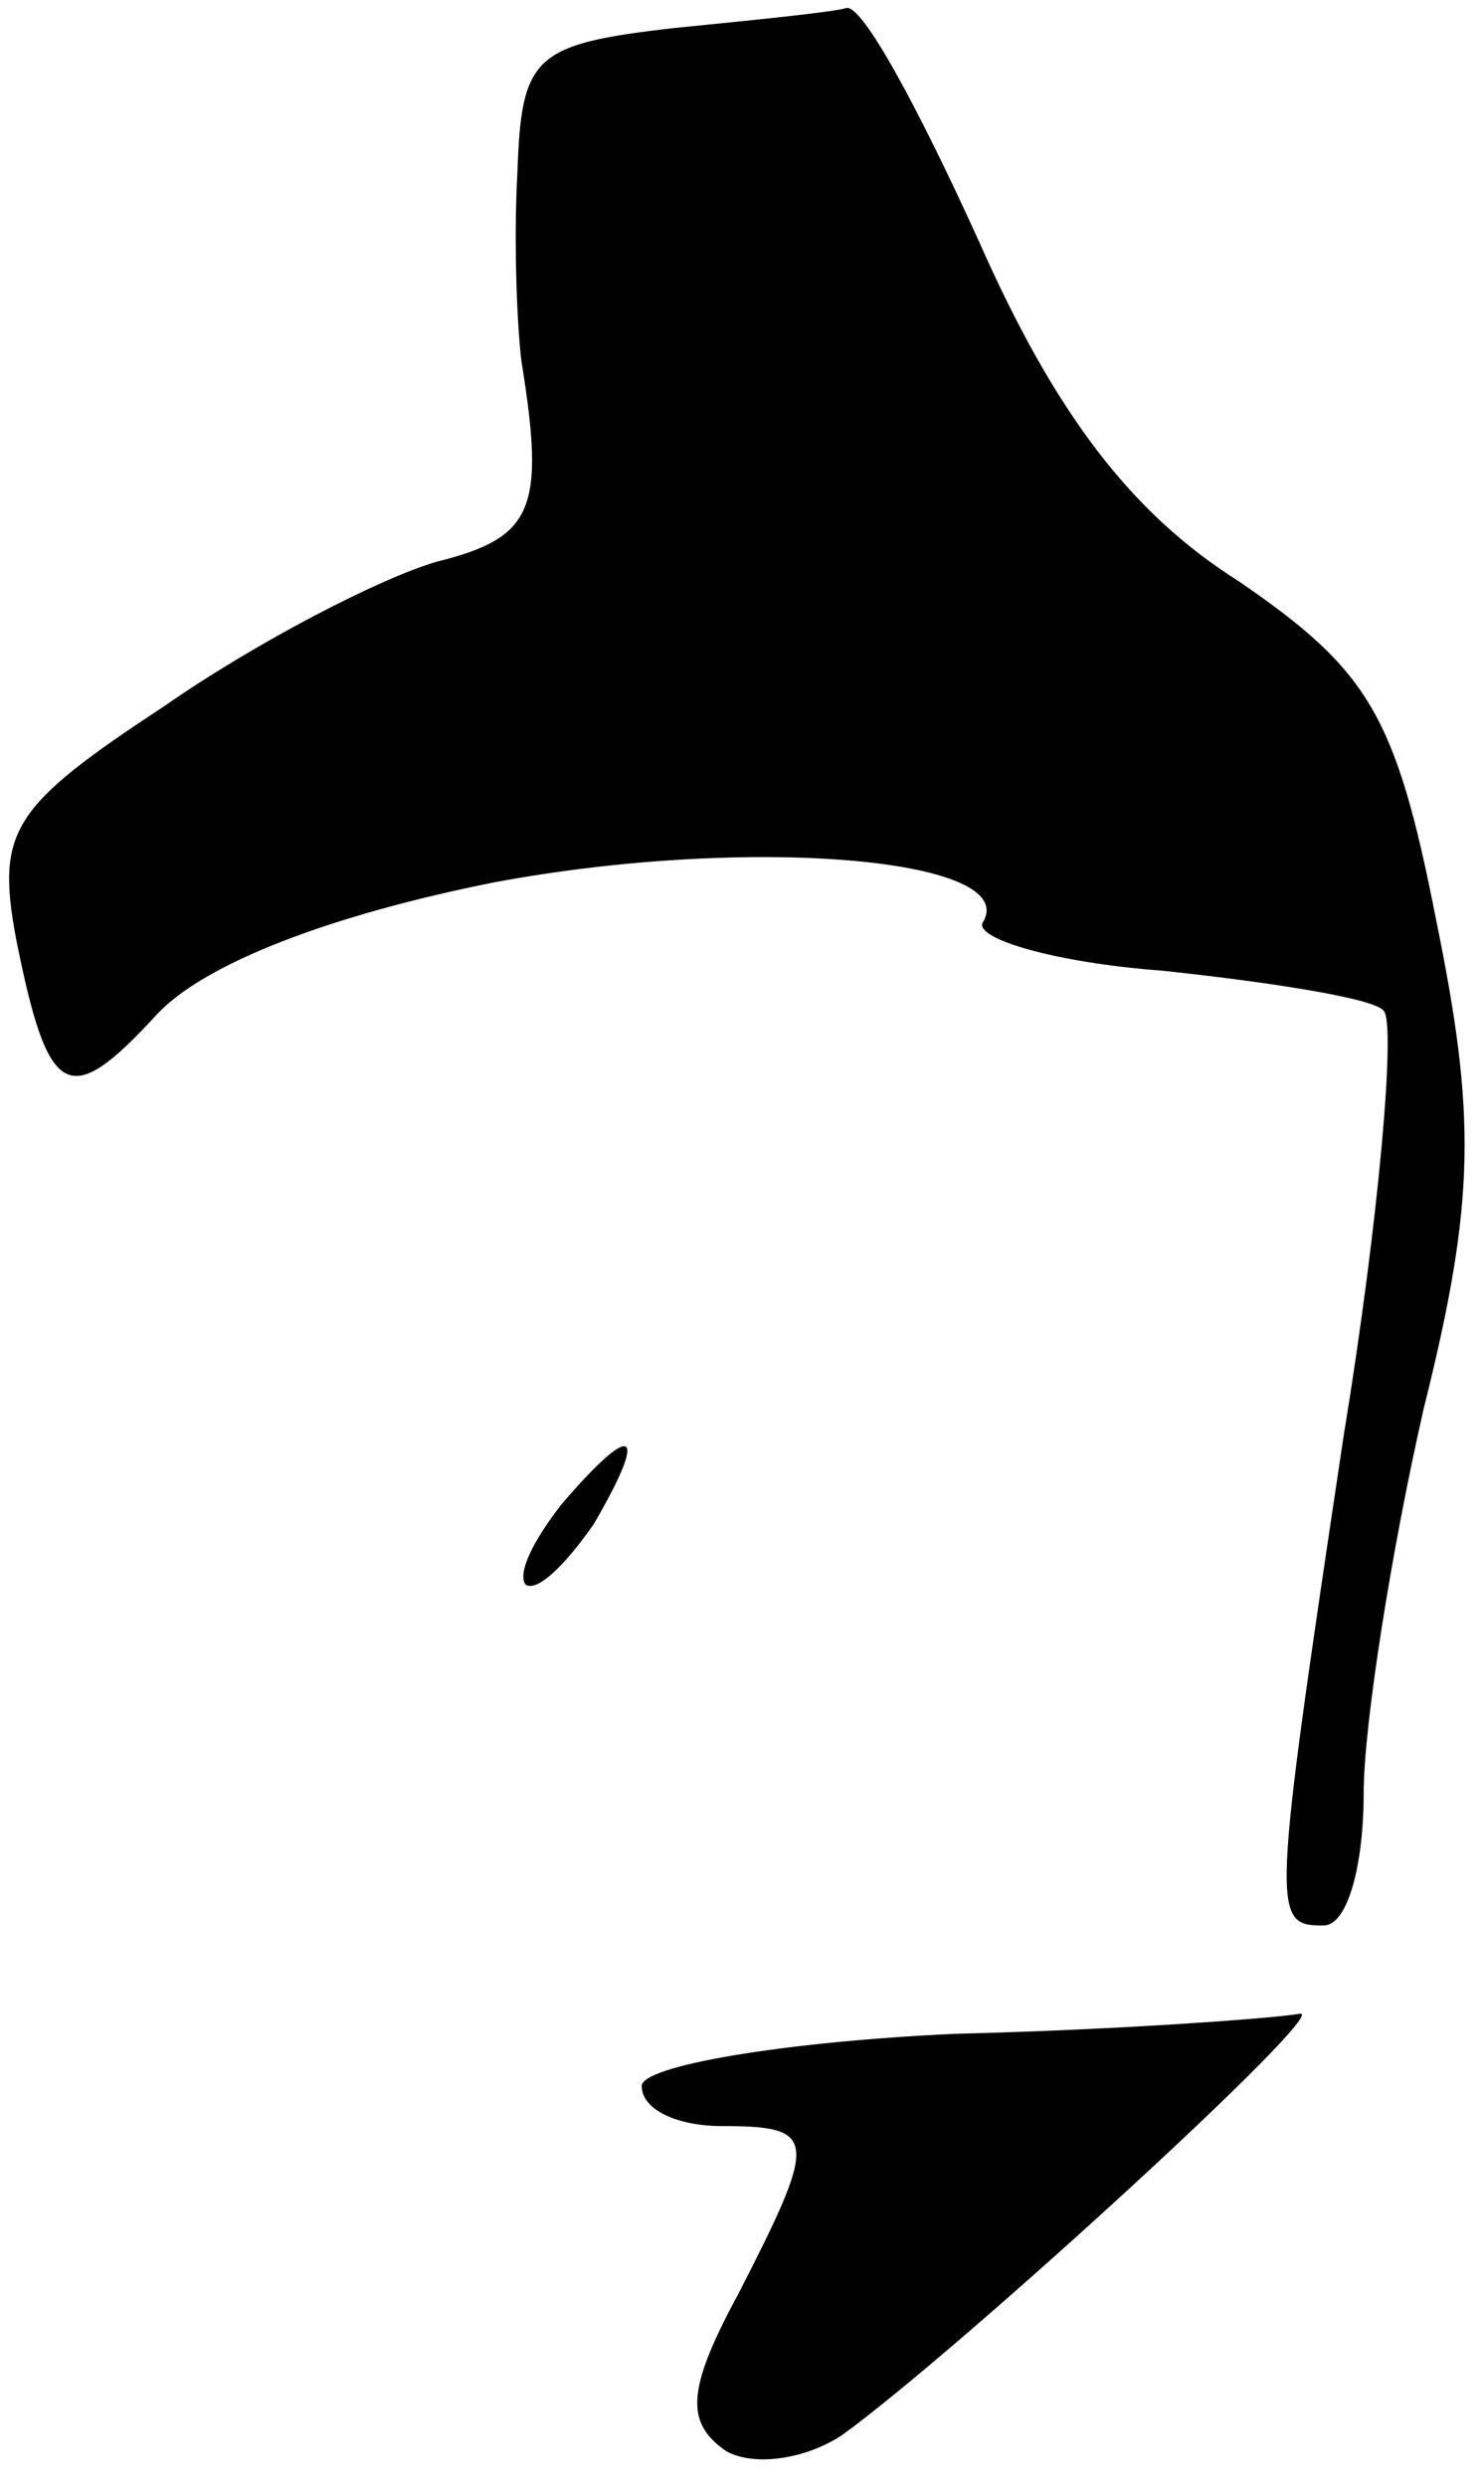 <?xml version="1.0" standalone="no"?>
<!DOCTYPE svg PUBLIC "-//W3C//DTD SVG 20010904//EN"
 "http://www.w3.org/TR/2001/REC-SVG-20010904/DTD/svg10.dtd">
<svg version="1.0" xmlns="http://www.w3.org/2000/svg"
 width="37pt" height="62pt" viewBox="0 0 37 62"
 preserveAspectRatio="xMidYMid meet">
<g transform="translate(0,62) scale(0.1,-0.1)"
fill="#000000" stroke="none">
<path fill="#000000" stroke="none" d="M168 613 c-35 -4 -38 -7 -39 -36 -1
-18 0 -39 1 -47 6 -37 3 -44 -21 -50 -14 -4 -45 -20 -68 -36 -38 -25 -42 -31
-37 -58 8 -40 13 -43 35 -19 12 13 44 25 84 33 64 12 132 6 122 -10 -2 -4 18
-10 45 -12 28 -3 53 -7 55 -10 3 -3 -1 -51 -10 -106 -18 -120 -18 -122 -5
-122 6 0 10 15 10 33 0 17 7 61 15 96 13 52 13 73 3 122 -10 51 -17 62 -49 84
-27 17 -46 42 -65 85 -15 33 -29 59 -33 58 -3 -1 -23 -3 -43 -5z"/>
<path fill="#000000" stroke="none" d="M140 245 c-7 -9 -11 -17 -9 -20 3 -2
10 5 17 15 14 24 10 26 -8 5z"/>
<path fill="#000000" stroke="none" d="M238 113 c-43 -2 -78 -8 -78 -13 0 -6
9 -10 20 -10 24 0 24 -3 4 -42 -13 -24 -13 -32 -3 -39 7 -4 20 -2 29 4 29 21
123 107 114 105 -5 -1 -44 -4 -86 -5z"/>
</g>
</svg>
